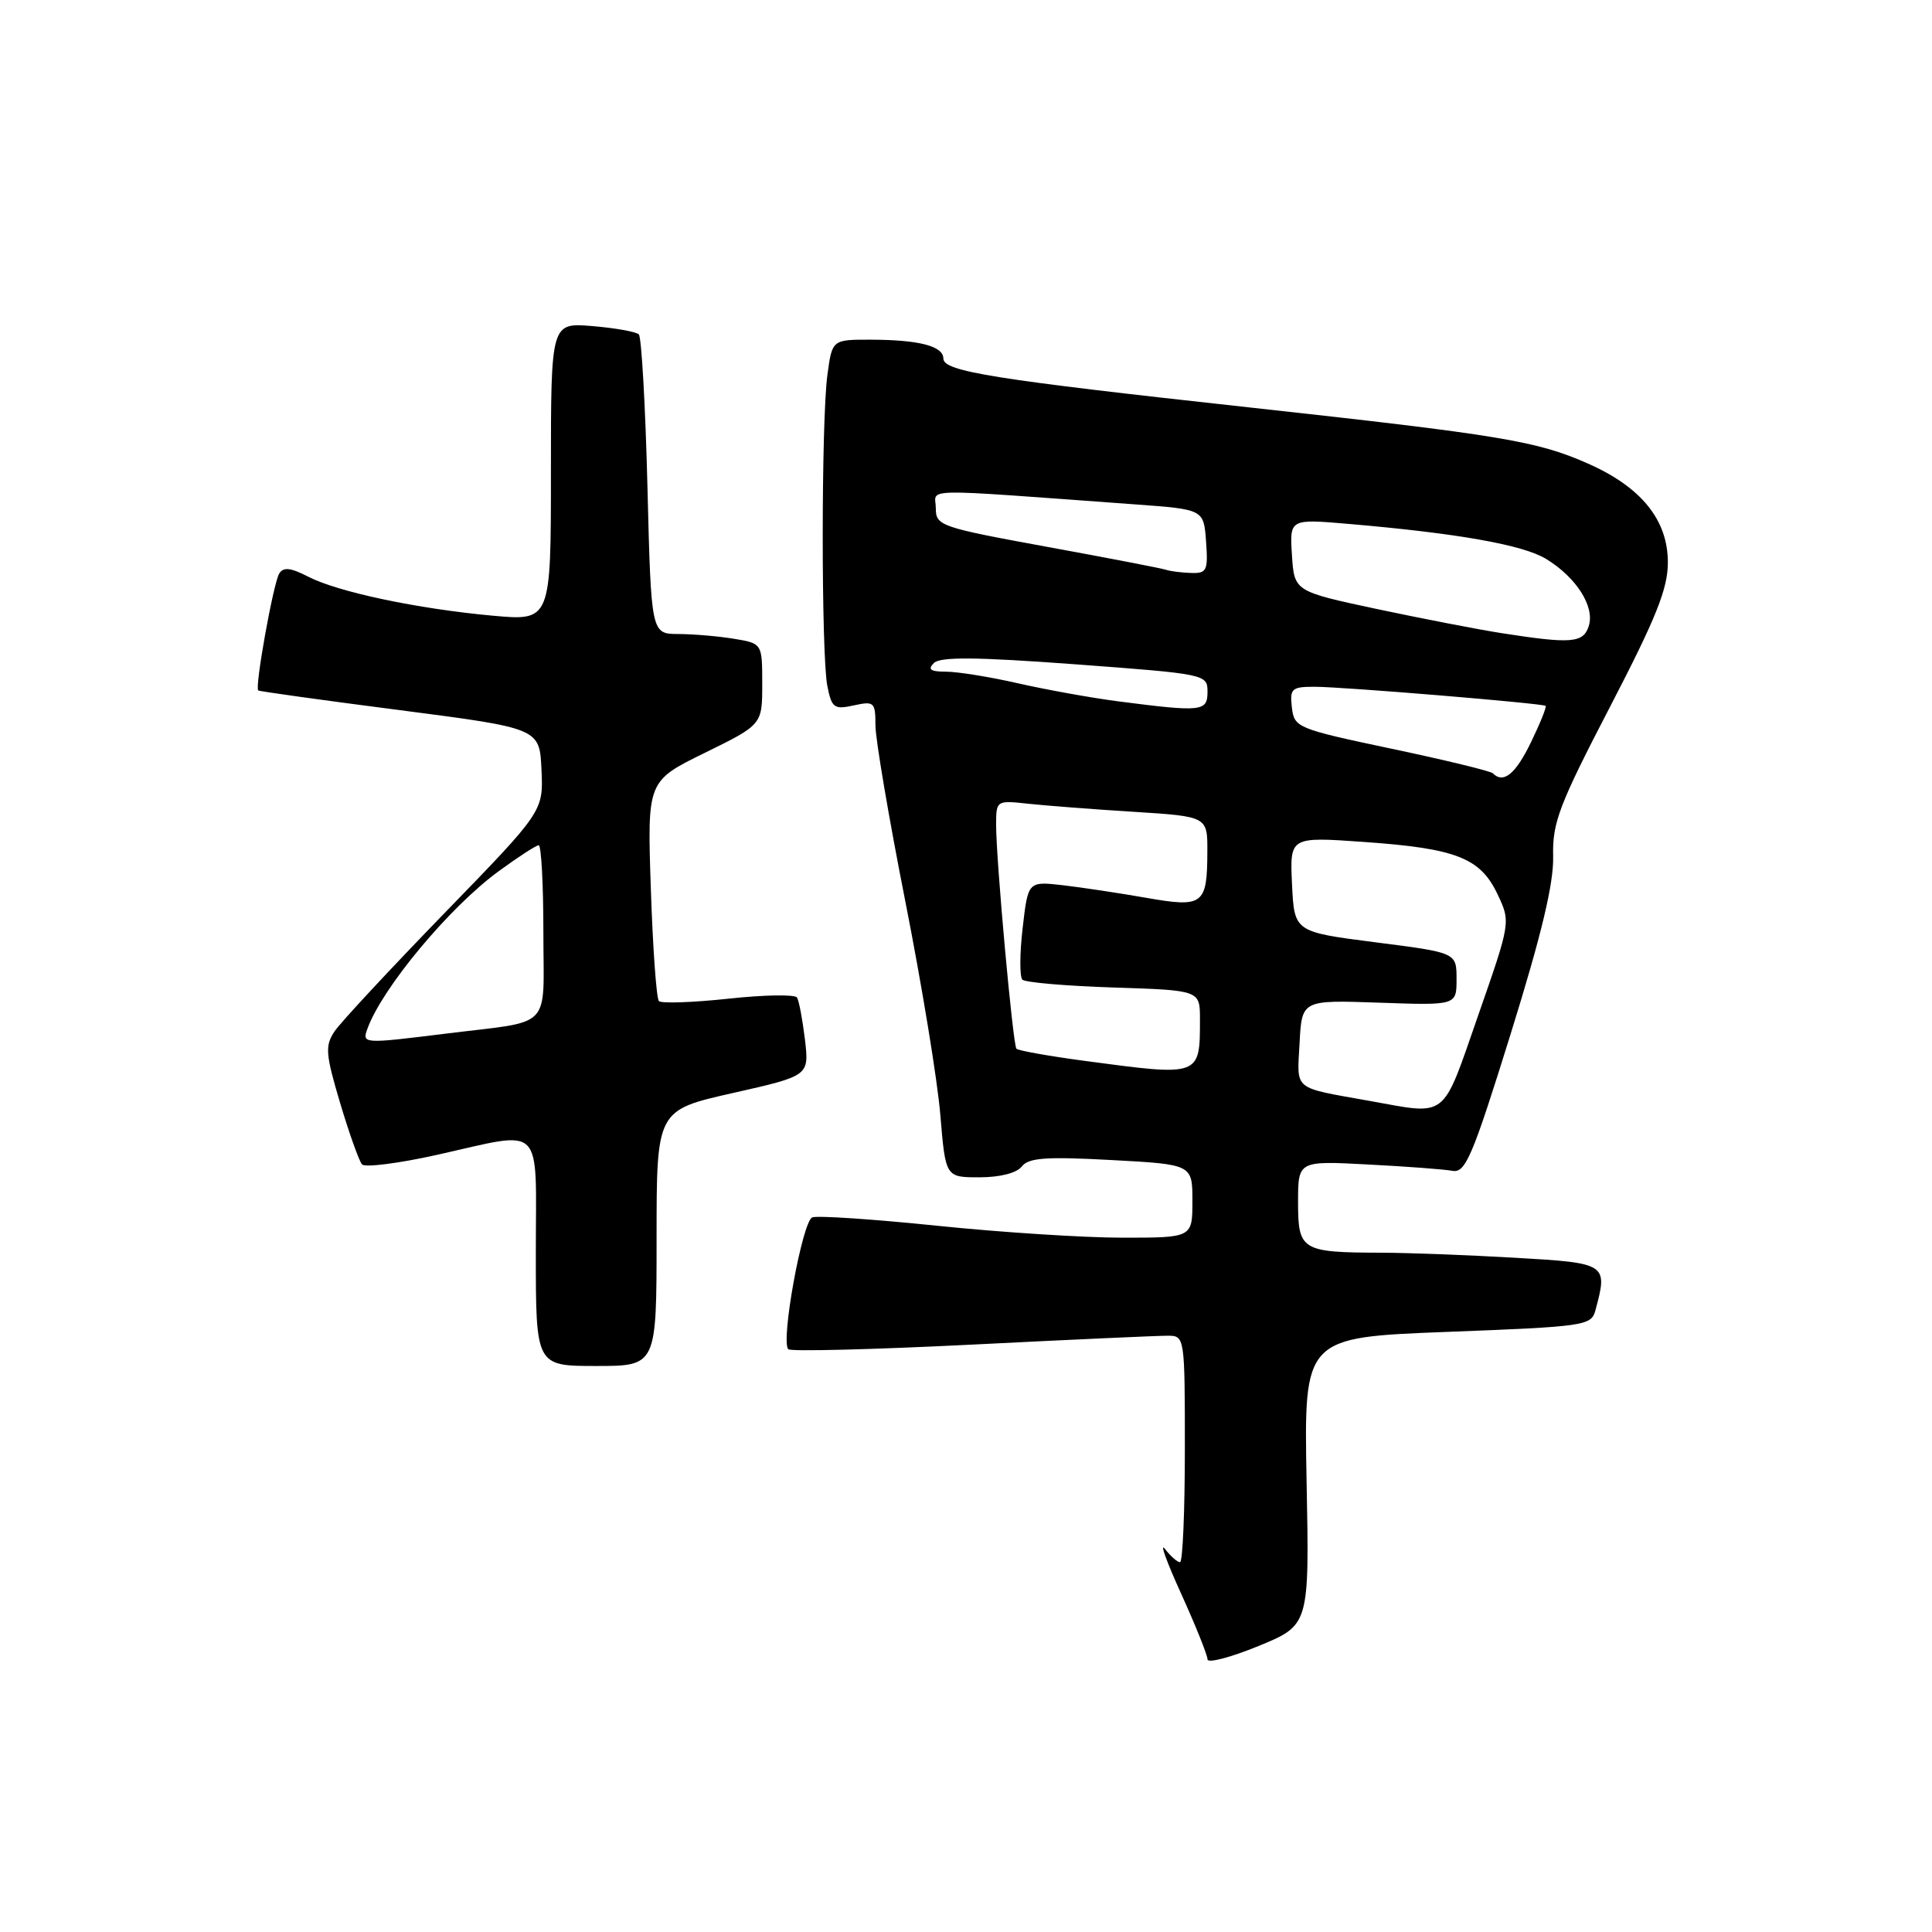 <?xml version="1.0" encoding="UTF-8" standalone="no"?>
<!DOCTYPE svg PUBLIC "-//W3C//DTD SVG 1.1//EN" "http://www.w3.org/Graphics/SVG/1.1/DTD/svg11.dtd" >
<svg xmlns="http://www.w3.org/2000/svg" xmlns:xlink="http://www.w3.org/1999/xlink" version="1.1" viewBox="0 0 256 256">
 <g >
 <path fill="currentColor"
d=" M 173.13 196.28 C 172.77 177.21 172.77 177.21 191.80 176.48 C 210.06 175.78 210.85 175.66 211.40 173.63 C 213.07 167.43 212.96 167.36 200.75 166.66 C 194.56 166.30 186.57 166.00 183.00 165.99 C 172.45 165.96 172.00 165.69 172.00 159.29 C 172.00 153.81 172.00 153.81 181.25 154.30 C 186.34 154.56 191.38 154.94 192.45 155.14 C 194.18 155.46 195.09 153.32 200.17 137.00 C 204.27 123.82 205.89 117.05 205.80 113.46 C 205.69 109.01 206.57 106.69 213.34 93.65 C 219.46 81.85 221.00 78.01 221.00 74.52 C 221.00 68.90 217.48 64.54 210.40 61.42 C 203.65 58.43 198.88 57.64 165.50 53.98 C 131.62 50.27 125.00 49.22 125.00 47.51 C 125.00 45.86 121.80 45.03 115.39 45.01 C 110.27 45.00 110.27 45.00 109.64 49.64 C 108.81 55.66 108.81 86.80 109.63 90.92 C 110.21 93.81 110.53 94.04 113.13 93.47 C 115.83 92.88 116.00 93.03 116.00 96.11 C 116.00 97.92 117.78 108.41 119.96 119.44 C 122.14 130.47 124.23 143.21 124.60 147.75 C 125.29 156.00 125.29 156.00 129.78 156.00 C 132.51 156.00 134.72 155.43 135.39 154.57 C 136.28 153.41 138.59 153.24 147.25 153.71 C 158.00 154.29 158.00 154.29 158.00 159.14 C 158.00 164.00 158.00 164.00 148.75 164.00 C 143.66 164.00 132.61 163.29 124.19 162.42 C 115.77 161.55 108.32 161.05 107.63 161.31 C 106.32 161.81 103.42 177.75 104.45 178.78 C 104.77 179.10 115.71 178.82 128.76 178.17 C 141.82 177.51 153.51 176.98 154.75 176.99 C 156.98 177.00 157.00 177.11 157.00 192.00 C 157.00 200.25 156.71 207.00 156.36 207.00 C 156.01 207.00 155.11 206.21 154.37 205.25 C 153.62 204.29 154.59 206.96 156.51 211.18 C 158.43 215.41 160.00 219.32 160.00 219.87 C 160.00 220.42 163.04 219.63 166.75 218.11 C 173.50 215.34 173.50 215.34 173.13 196.28 Z  M 87.00 164.05 C 87.00 147.11 87.00 147.11 97.11 144.83 C 107.22 142.55 107.22 142.55 106.66 137.75 C 106.34 135.11 105.87 132.60 105.61 132.18 C 105.35 131.75 101.26 131.82 96.53 132.33 C 91.79 132.84 87.65 132.98 87.31 132.65 C 86.98 132.32 86.50 125.62 86.24 117.77 C 85.76 103.50 85.76 103.50 93.38 99.76 C 101.00 96.02 101.00 96.02 101.00 90.64 C 101.00 85.26 101.00 85.26 97.25 84.64 C 95.19 84.30 91.87 84.02 89.89 84.01 C 86.28 84.00 86.28 84.00 85.79 64.48 C 85.52 53.75 85.00 44.67 84.65 44.31 C 84.29 43.96 81.52 43.46 78.50 43.21 C 73.00 42.75 73.00 42.75 73.00 62.51 C 73.00 82.28 73.00 82.28 65.27 81.58 C 55.31 80.67 44.76 78.44 40.83 76.41 C 38.50 75.21 37.55 75.11 37.00 76.00 C 36.22 77.26 33.73 91.11 34.22 91.49 C 34.37 91.61 42.83 92.79 53.00 94.10 C 71.50 96.50 71.50 96.50 71.75 102.00 C 72.00 107.50 72.00 107.50 58.89 121.00 C 51.68 128.43 45.13 135.47 44.33 136.66 C 43.05 138.58 43.13 139.64 45.07 146.16 C 46.28 150.20 47.58 153.85 47.97 154.29 C 48.36 154.72 52.79 154.16 57.83 153.04 C 72.30 149.82 71.00 148.54 71.00 166.00 C 71.00 181.00 71.00 181.00 79.00 181.00 C 87.00 181.00 87.00 181.00 87.00 164.05 Z  M 181.50 145.88 C 171.16 144.02 171.87 144.60 172.20 138.22 C 172.50 132.50 172.50 132.50 182.75 132.86 C 193.00 133.22 193.00 133.22 193.00 129.73 C 193.00 126.23 193.00 126.23 182.25 124.86 C 171.50 123.48 171.50 123.48 171.20 117.17 C 170.90 110.87 170.90 110.87 180.70 111.56 C 192.95 112.42 196.14 113.67 198.42 118.47 C 200.18 122.18 200.18 122.18 195.85 134.59 C 191.01 148.48 191.93 147.75 181.50 145.88 Z  M 143.79 140.58 C 139.00 139.94 134.90 139.21 134.68 138.96 C 134.21 138.41 131.98 113.87 131.99 109.27 C 132.00 106.06 132.03 106.04 136.25 106.50 C 138.59 106.75 144.89 107.24 150.25 107.57 C 160.00 108.19 160.00 108.19 159.98 112.84 C 159.96 119.89 159.44 120.29 151.91 118.97 C 148.39 118.35 143.41 117.60 140.86 117.30 C 136.22 116.77 136.22 116.77 135.51 122.94 C 135.11 126.34 135.10 129.43 135.47 129.81 C 135.85 130.18 141.30 130.65 147.58 130.85 C 159.00 131.22 159.00 131.22 159.00 135.03 C 159.00 142.67 159.10 142.63 143.79 140.58 Z  M 197.80 102.46 C 197.50 102.17 191.46 100.70 184.38 99.21 C 171.85 96.56 171.49 96.41 171.18 93.74 C 170.89 91.24 171.16 91.00 174.18 91.00 C 177.90 91.00 204.34 93.19 204.80 93.53 C 204.96 93.66 204.08 95.84 202.85 98.38 C 200.80 102.60 199.21 103.88 197.80 102.46 Z  M 148.08 92.92 C 144.56 92.46 138.62 91.39 134.89 90.54 C 131.16 89.69 126.87 89.00 125.35 89.00 C 123.29 89.00 122.89 88.71 123.74 87.86 C 124.59 87.01 129.30 87.05 142.44 88.02 C 159.80 89.31 160.00 89.35 160.00 91.66 C 160.00 94.29 159.29 94.37 148.08 92.92 Z  M 199.00 83.90 C 195.97 83.43 188.55 81.99 182.50 80.71 C 171.50 78.36 171.50 78.36 171.19 73.56 C 170.88 68.75 170.88 68.75 178.69 69.42 C 193.14 70.66 201.78 72.19 204.85 74.05 C 208.87 76.50 211.34 80.37 210.52 82.95 C 209.80 85.21 208.25 85.34 199.00 83.90 Z  M 154.50 75.50 C 153.95 75.31 146.86 73.94 138.75 72.46 C 124.57 69.86 124.00 69.67 124.00 67.34 C 124.00 64.64 121.03 64.70 150.50 66.84 C 159.50 67.50 159.50 67.50 159.81 71.75 C 160.09 75.63 159.91 75.99 157.81 75.92 C 156.54 75.88 155.05 75.69 154.50 75.50 Z  M 48.71 136.25 C 50.70 130.84 59.53 120.25 66.01 115.49 C 68.63 113.57 71.05 112.00 71.38 112.00 C 71.72 112.00 72.00 117.17 72.00 123.48 C 72.00 136.69 73.45 135.17 59.09 136.96 C 48.01 138.33 47.94 138.33 48.71 136.25 Z "/>
</g>
</svg>